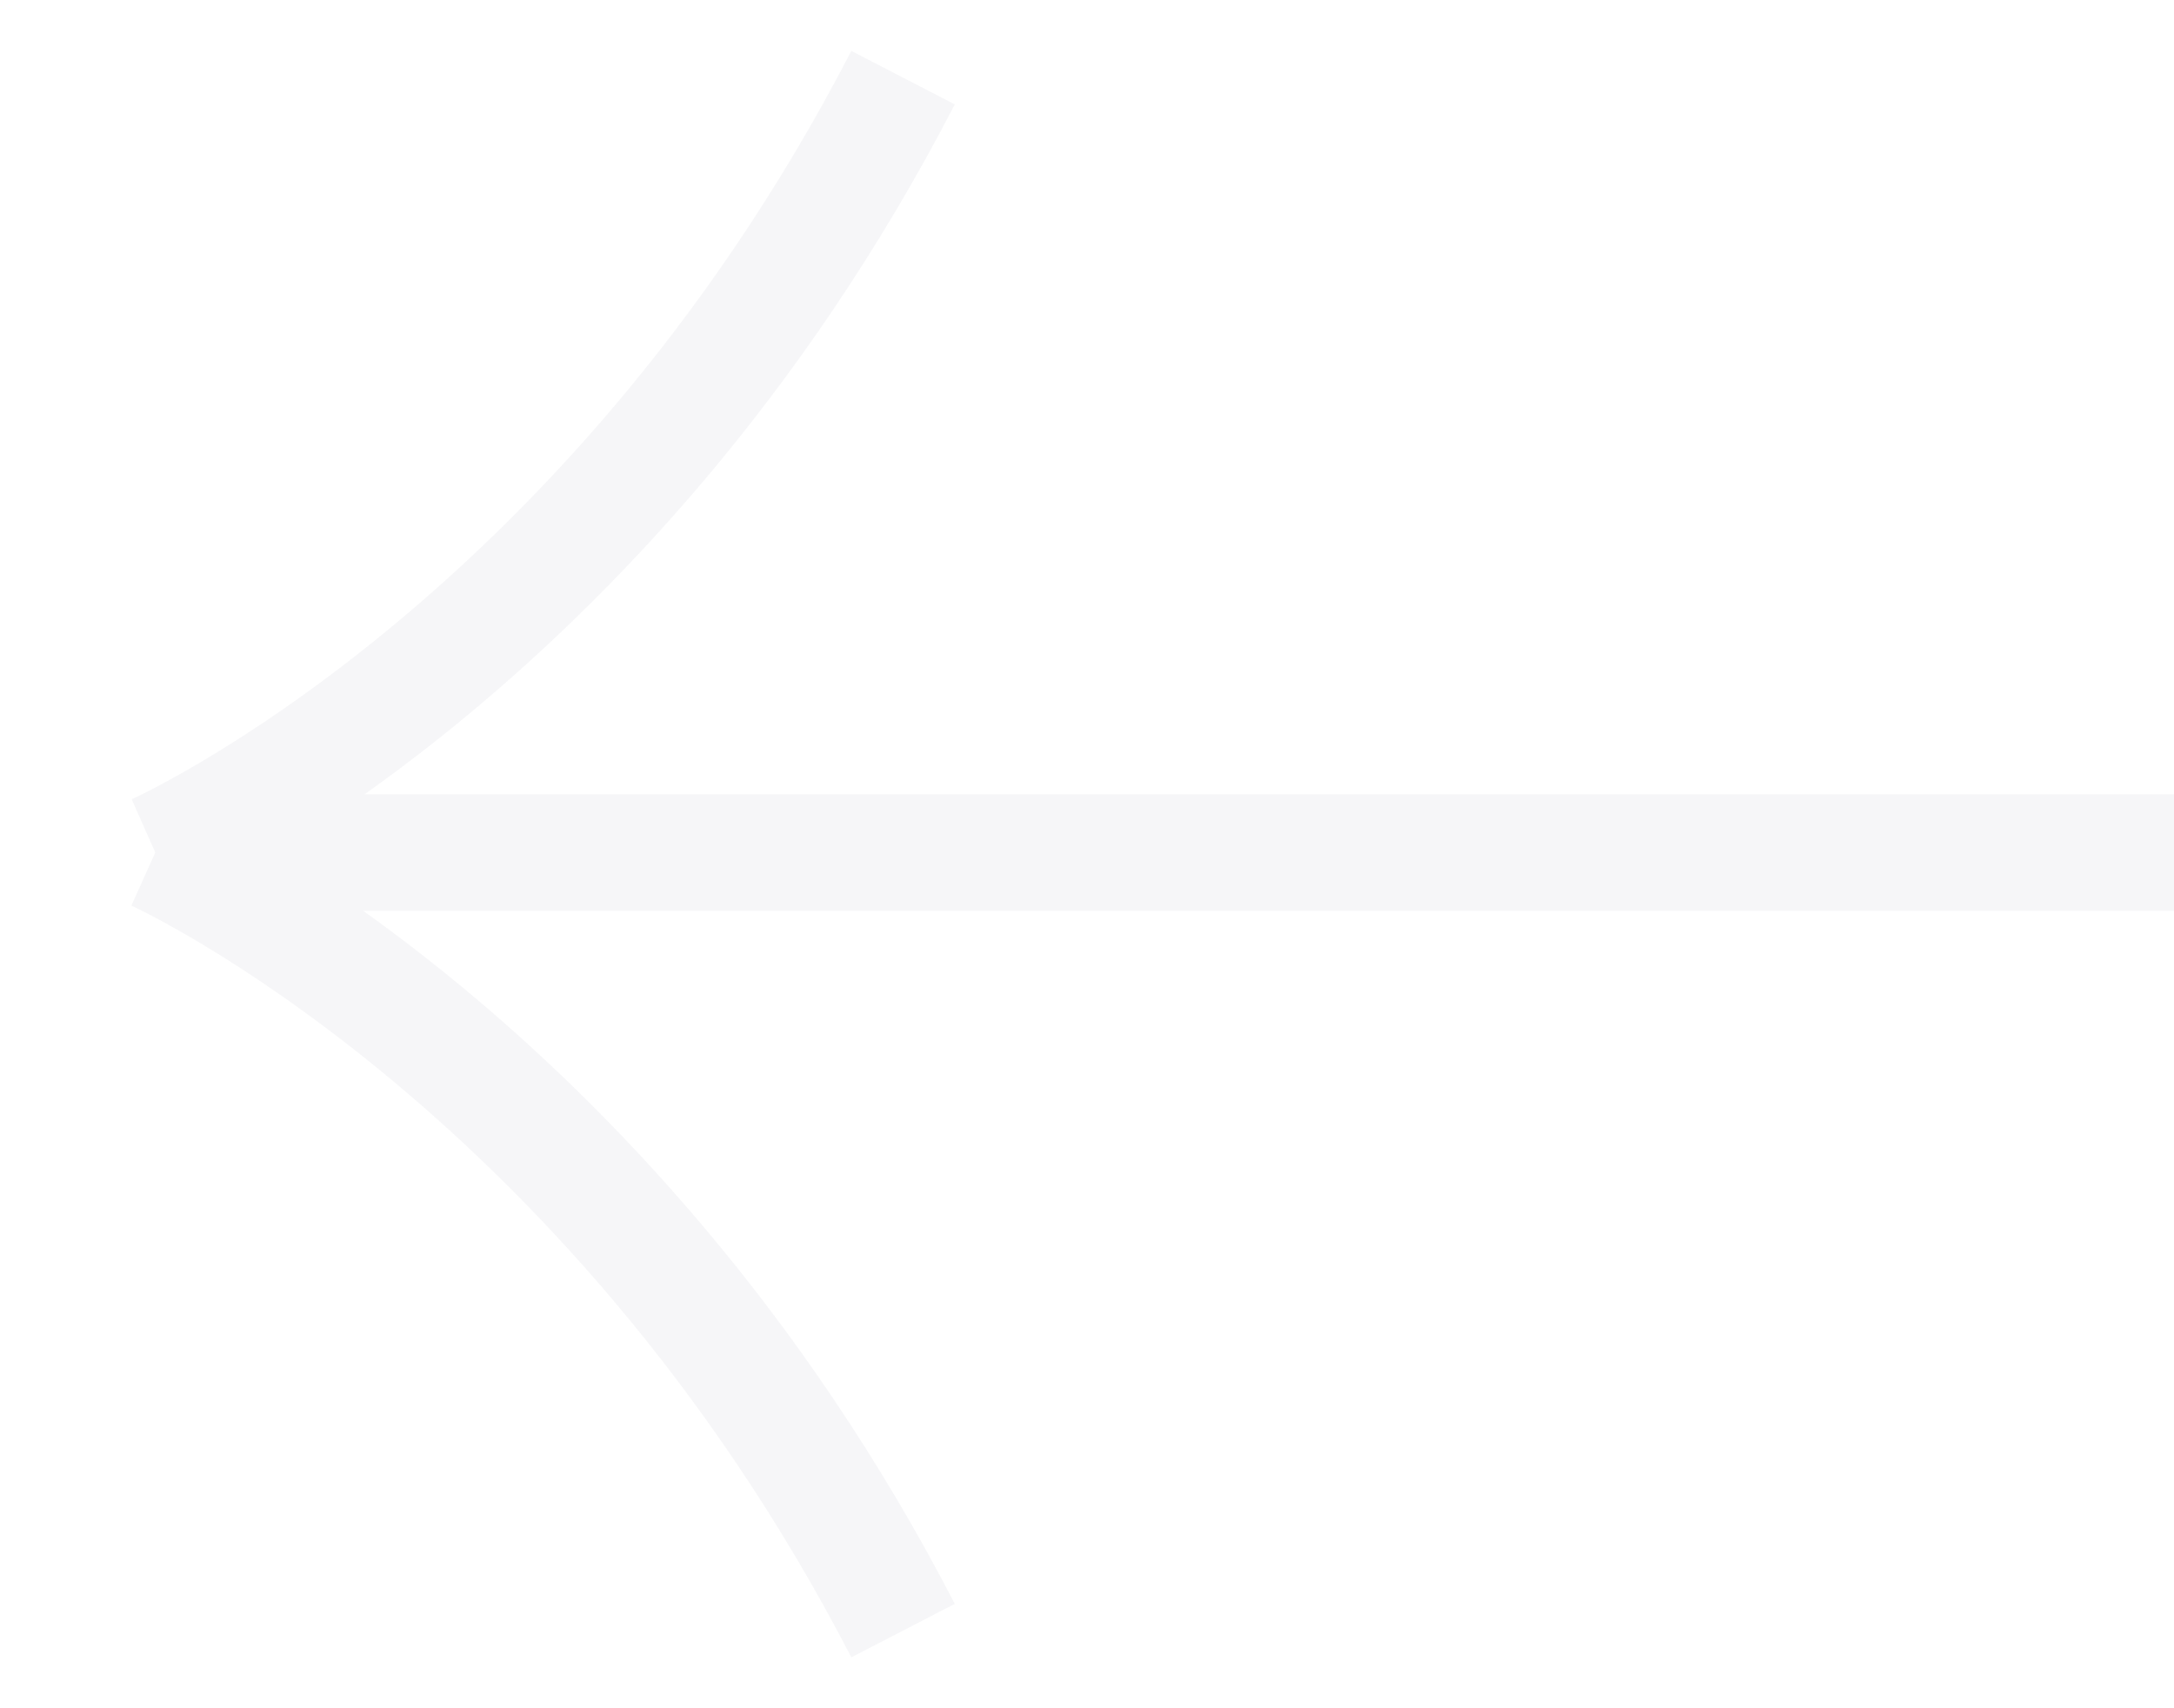 <svg width="28" height="22" viewBox="0 0 28 22" fill="none" xmlns="http://www.w3.org/2000/svg">
<path opacity="0.2" d="M28 10.979H2M2 10.979C2 10.979 7.801 8.408 11.631 1M2 10.979C2 10.979 7.801 13.592 11.631 21" stroke="#D2D6DD" stroke-width="1.5" stroke-miterlimit="16"/>
</svg>
